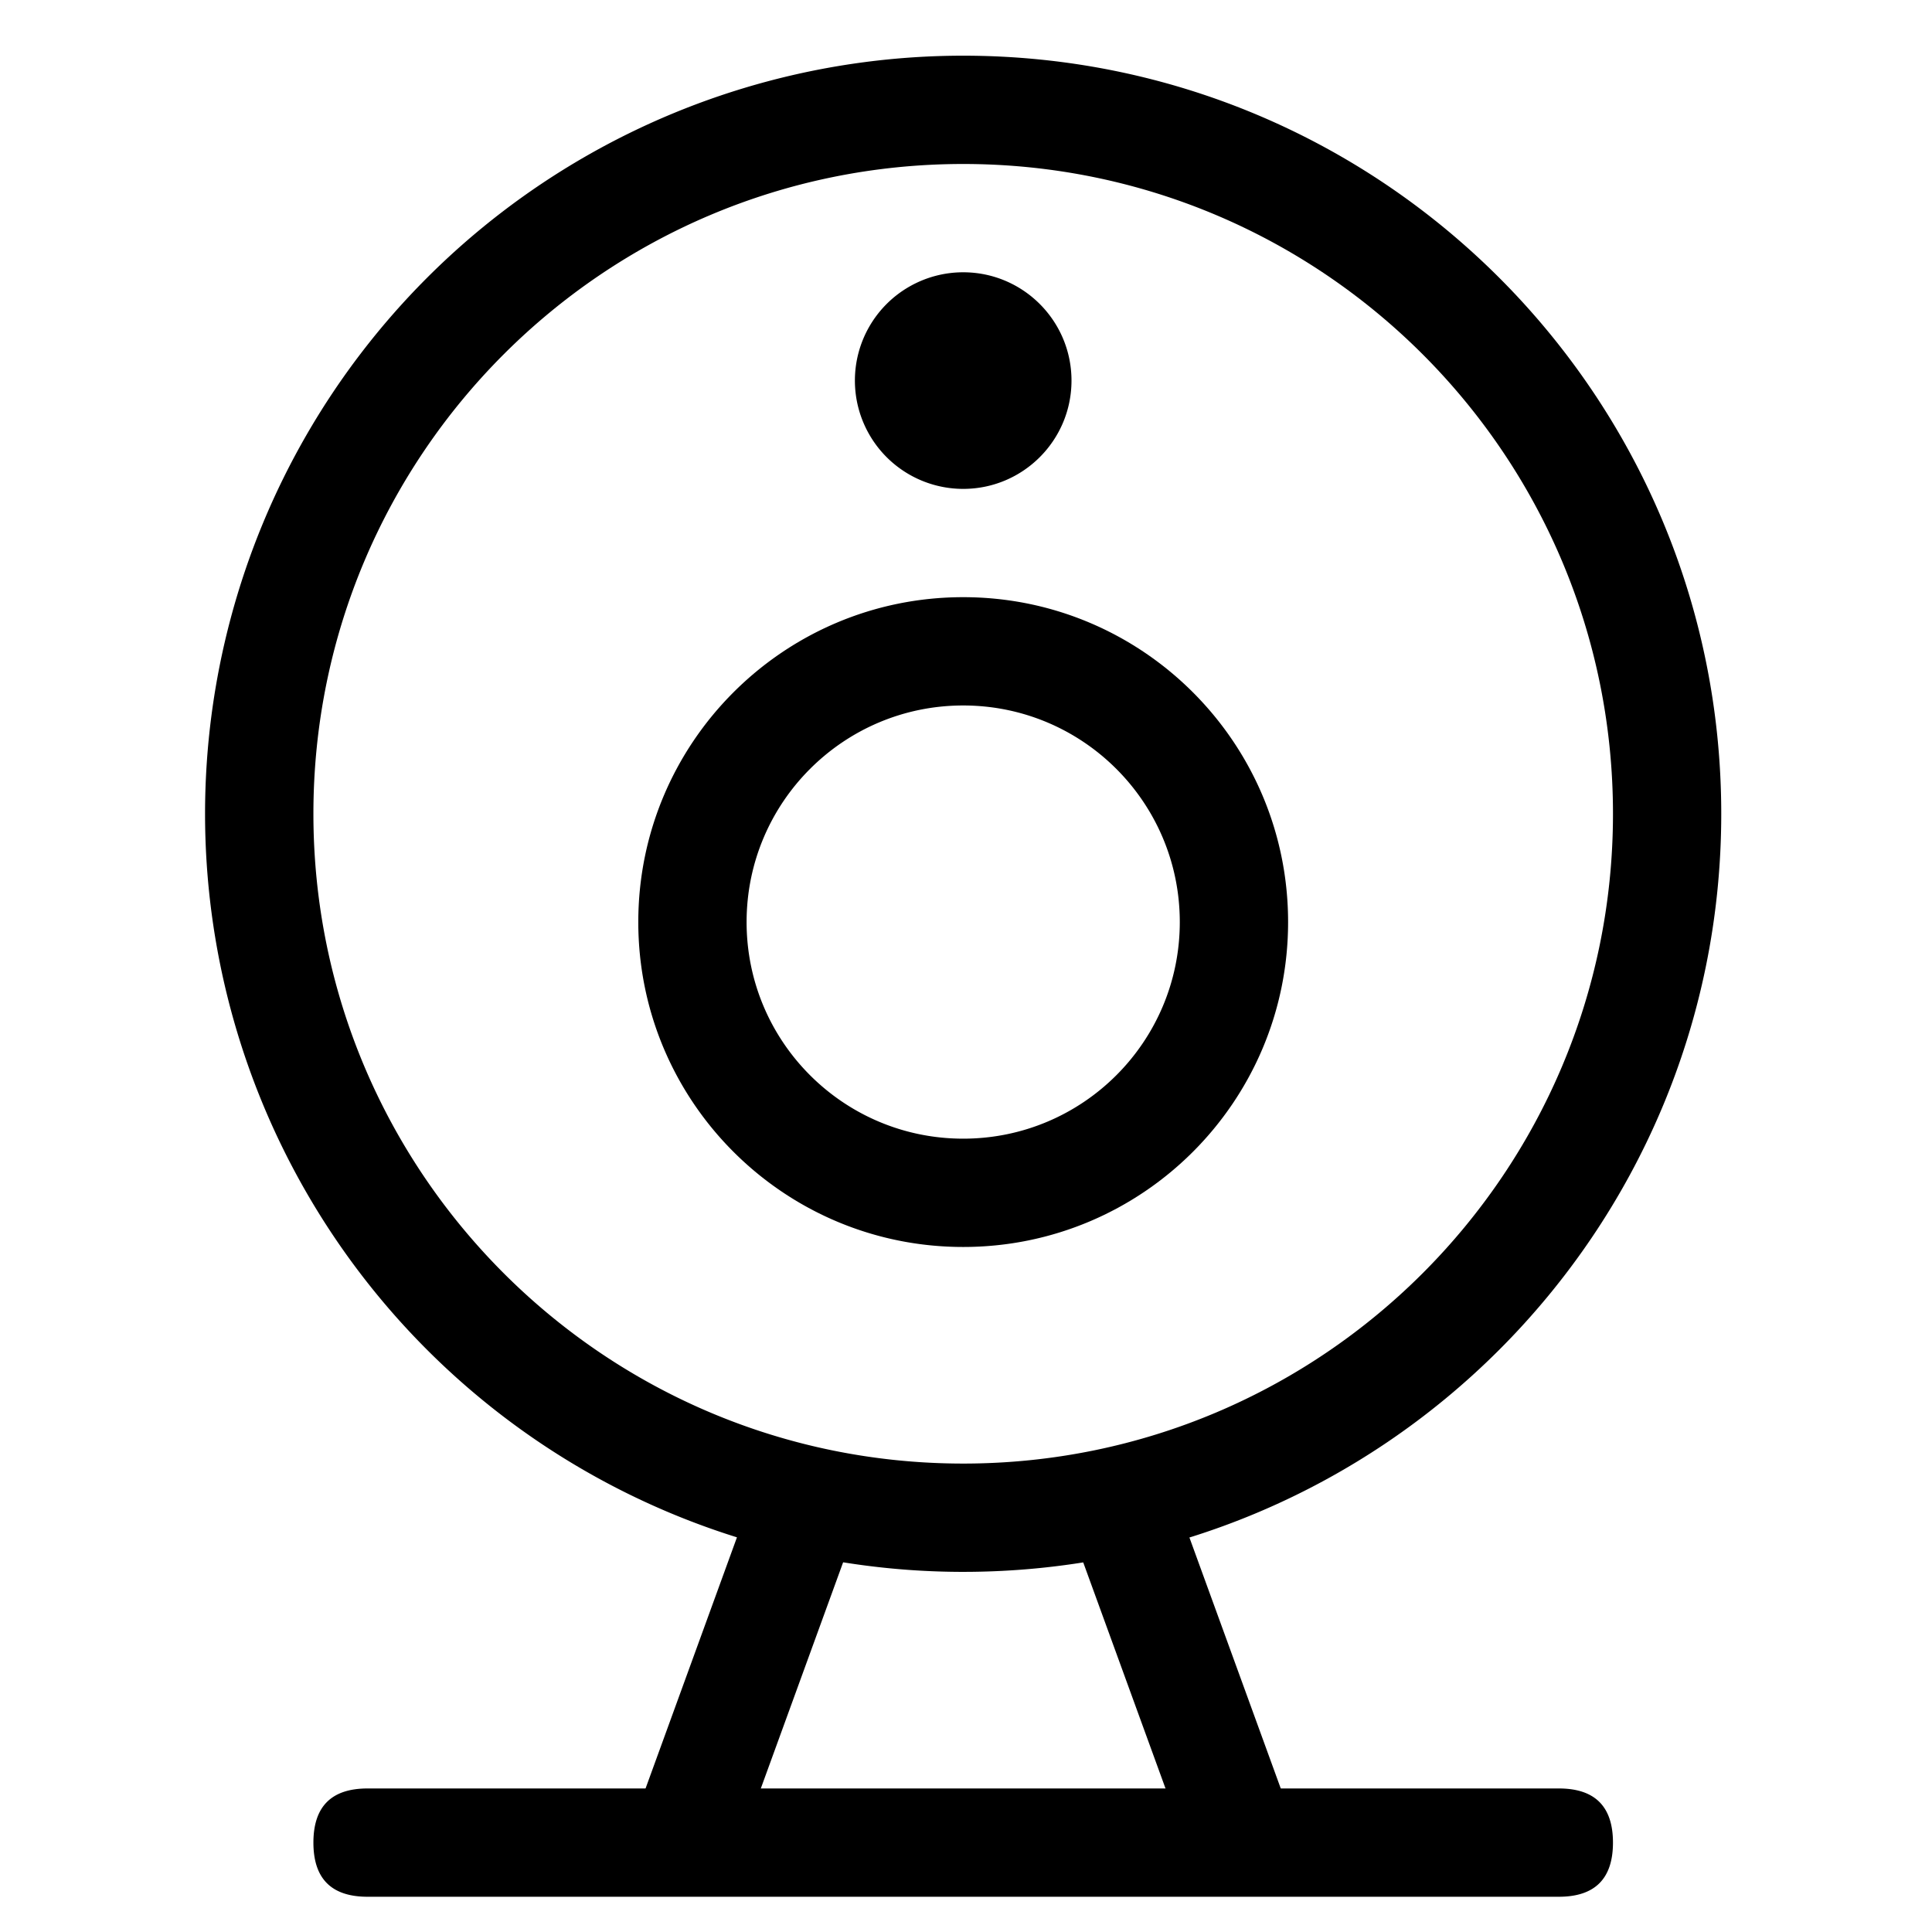 <?xml version="1.0" standalone="no"?><!DOCTYPE svg PUBLIC "-//W3C//DTD SVG 1.1//EN" "http://www.w3.org/Graphics/SVG/1.1/DTD/svg11.dtd"><svg t="1572859025994" class="icon" viewBox="0 0 1024 1024" version="1.1" xmlns="http://www.w3.org/2000/svg" p-id="8771" xmlns:xlink="http://www.w3.org/1999/xlink" width="200" height="200"><defs><style type="text/css"></style></defs><path d="M510.51 775.721c190.208 0 344.402-154.189 344.402-344.402S700.723 86.917 510.51 86.917c-190.203 0-344.397 154.194-344.397 344.402s154.194 344.402 344.397 344.402z m0 57.4a401.818 401.818 0 0 1-347.991-200.893 401.818 401.818 0 0 1 0-401.818A401.833 401.833 0 0 1 510.51 29.517c221.906 0.015 401.787 179.901 401.787 401.807 0 221.891-179.881 401.787-401.787 401.797z m0 0" p-id="8772"></path><path d="M510.51 603.515c63.406 0 114.801-51.389 114.801-114.796s-51.395-114.801-114.801-114.801c-63.401 0-114.796 51.395-114.796 114.801s51.395 114.796 114.796 114.796z m0 57.405c-95.099 0-172.201-77.102-172.201-172.201 0-95.104 77.102-172.201 172.201-172.201 95.099 0 172.206 77.097 172.206 172.201 0 95.099-77.107 172.201-172.206 172.201z m0 0M510.51 259.118A57.411 57.411 0 0 1 460.8 173.015a57.416 57.416 0 0 1 49.71-28.698c31.698 0 57.405 25.702 57.405 57.4 0 31.698-25.708 57.4-57.405 57.4z m0 0M194.816 947.922h631.398c19.128 0 28.692 9.559 28.692 28.698 0 19.133-9.564 28.698-28.692 28.698H194.816c-19.139 0-28.703-9.564-28.703-28.698 0-19.139 9.564-28.698 28.703-28.698z m0 0" p-id="8773"></path><path d="M622.828 794.056l58.895 161.818c6.543 17.981 0.829 30.239-17.147 36.787-17.987 6.538-30.244 0.819-36.792-17.162l-58.9-161.812c-6.538-17.981-0.819-30.244 17.162-36.787s30.244-0.824 36.782 17.157z m0 0M398.147 794.081l-58.89 161.812c-6.543 17.987-0.829 30.249 17.157 36.792 17.981 6.543 30.244 0.829 36.787-17.162L452.096 813.711c6.543-17.976 0.824-30.239-17.162-36.787-17.976-6.538-30.239-0.824-36.787 17.157z m0 0" p-id="8774"></path></svg>
